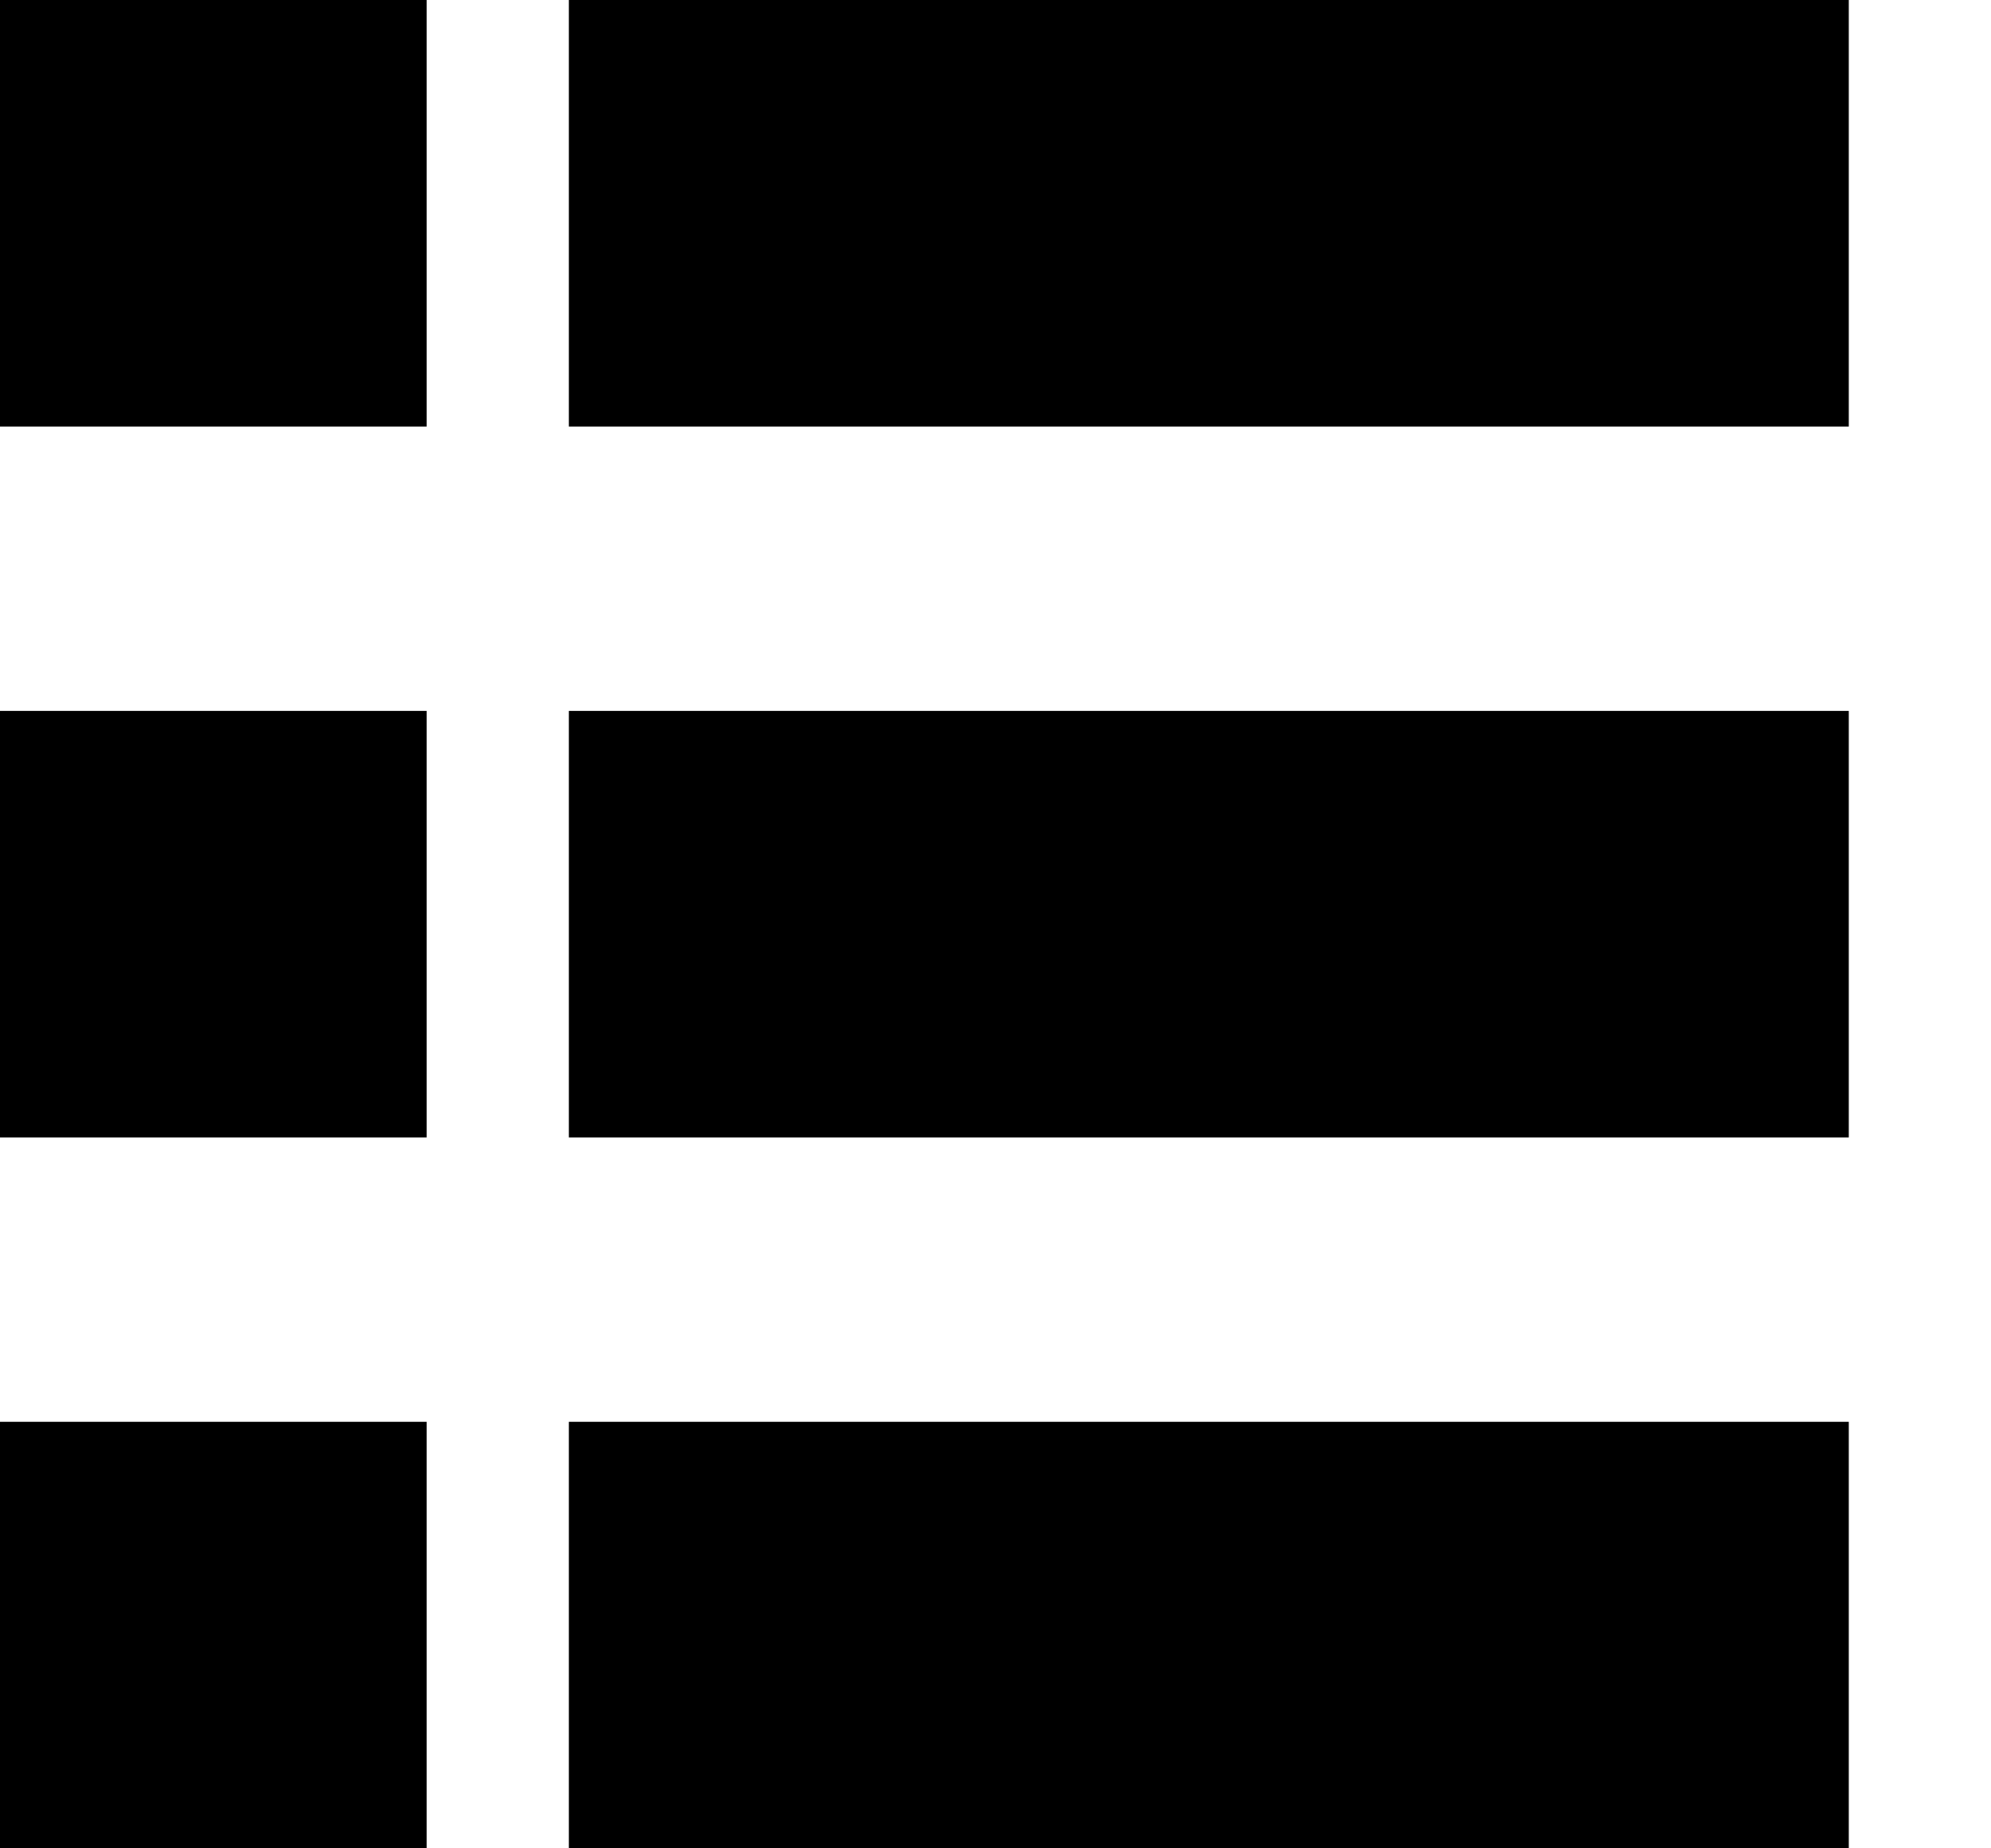 <?xml version="1.0" encoding="utf-8"?>
<!-- Generator: Adobe Illustrator 16.0.3, SVG Export Plug-In . SVG Version: 6.00 Build 0)  -->
<!DOCTYPE svg PUBLIC "-//W3C//DTD SVG 1.1//EN" "http://www.w3.org/Graphics/SVG/1.1/DTD/svg11.dtd">
<svg version="1.1" id="Layer_1" xmlns="http://www.w3.org/2000/svg" xmlns:xlink="http://www.w3.org/1999/xlink" x="0px" y="0px"
	 width="14px" height="13px" viewBox="0 0 14 13" enable-background="new 0 0 14 13" xml:space="preserve">
<g>
	<rect fill="currentColor" width="3" height="3"/>
</g>
<g>
	<rect x="4" fill="currentColor" width="9" height="3"/>
</g>
<g>
	<rect y="5" fill="currentColor" width="3" height="3"/>
</g>
<g>
	<rect x="4" y="5" fill="currentColor" width="9" height="3"/>
</g>
<g>
	<rect y="10" fill="currentColor" width="3" height="3"/>
</g>
<g>
	<rect x="4" y="10" fill="currentColor" width="9" height="3"/>
</g>
</svg>
